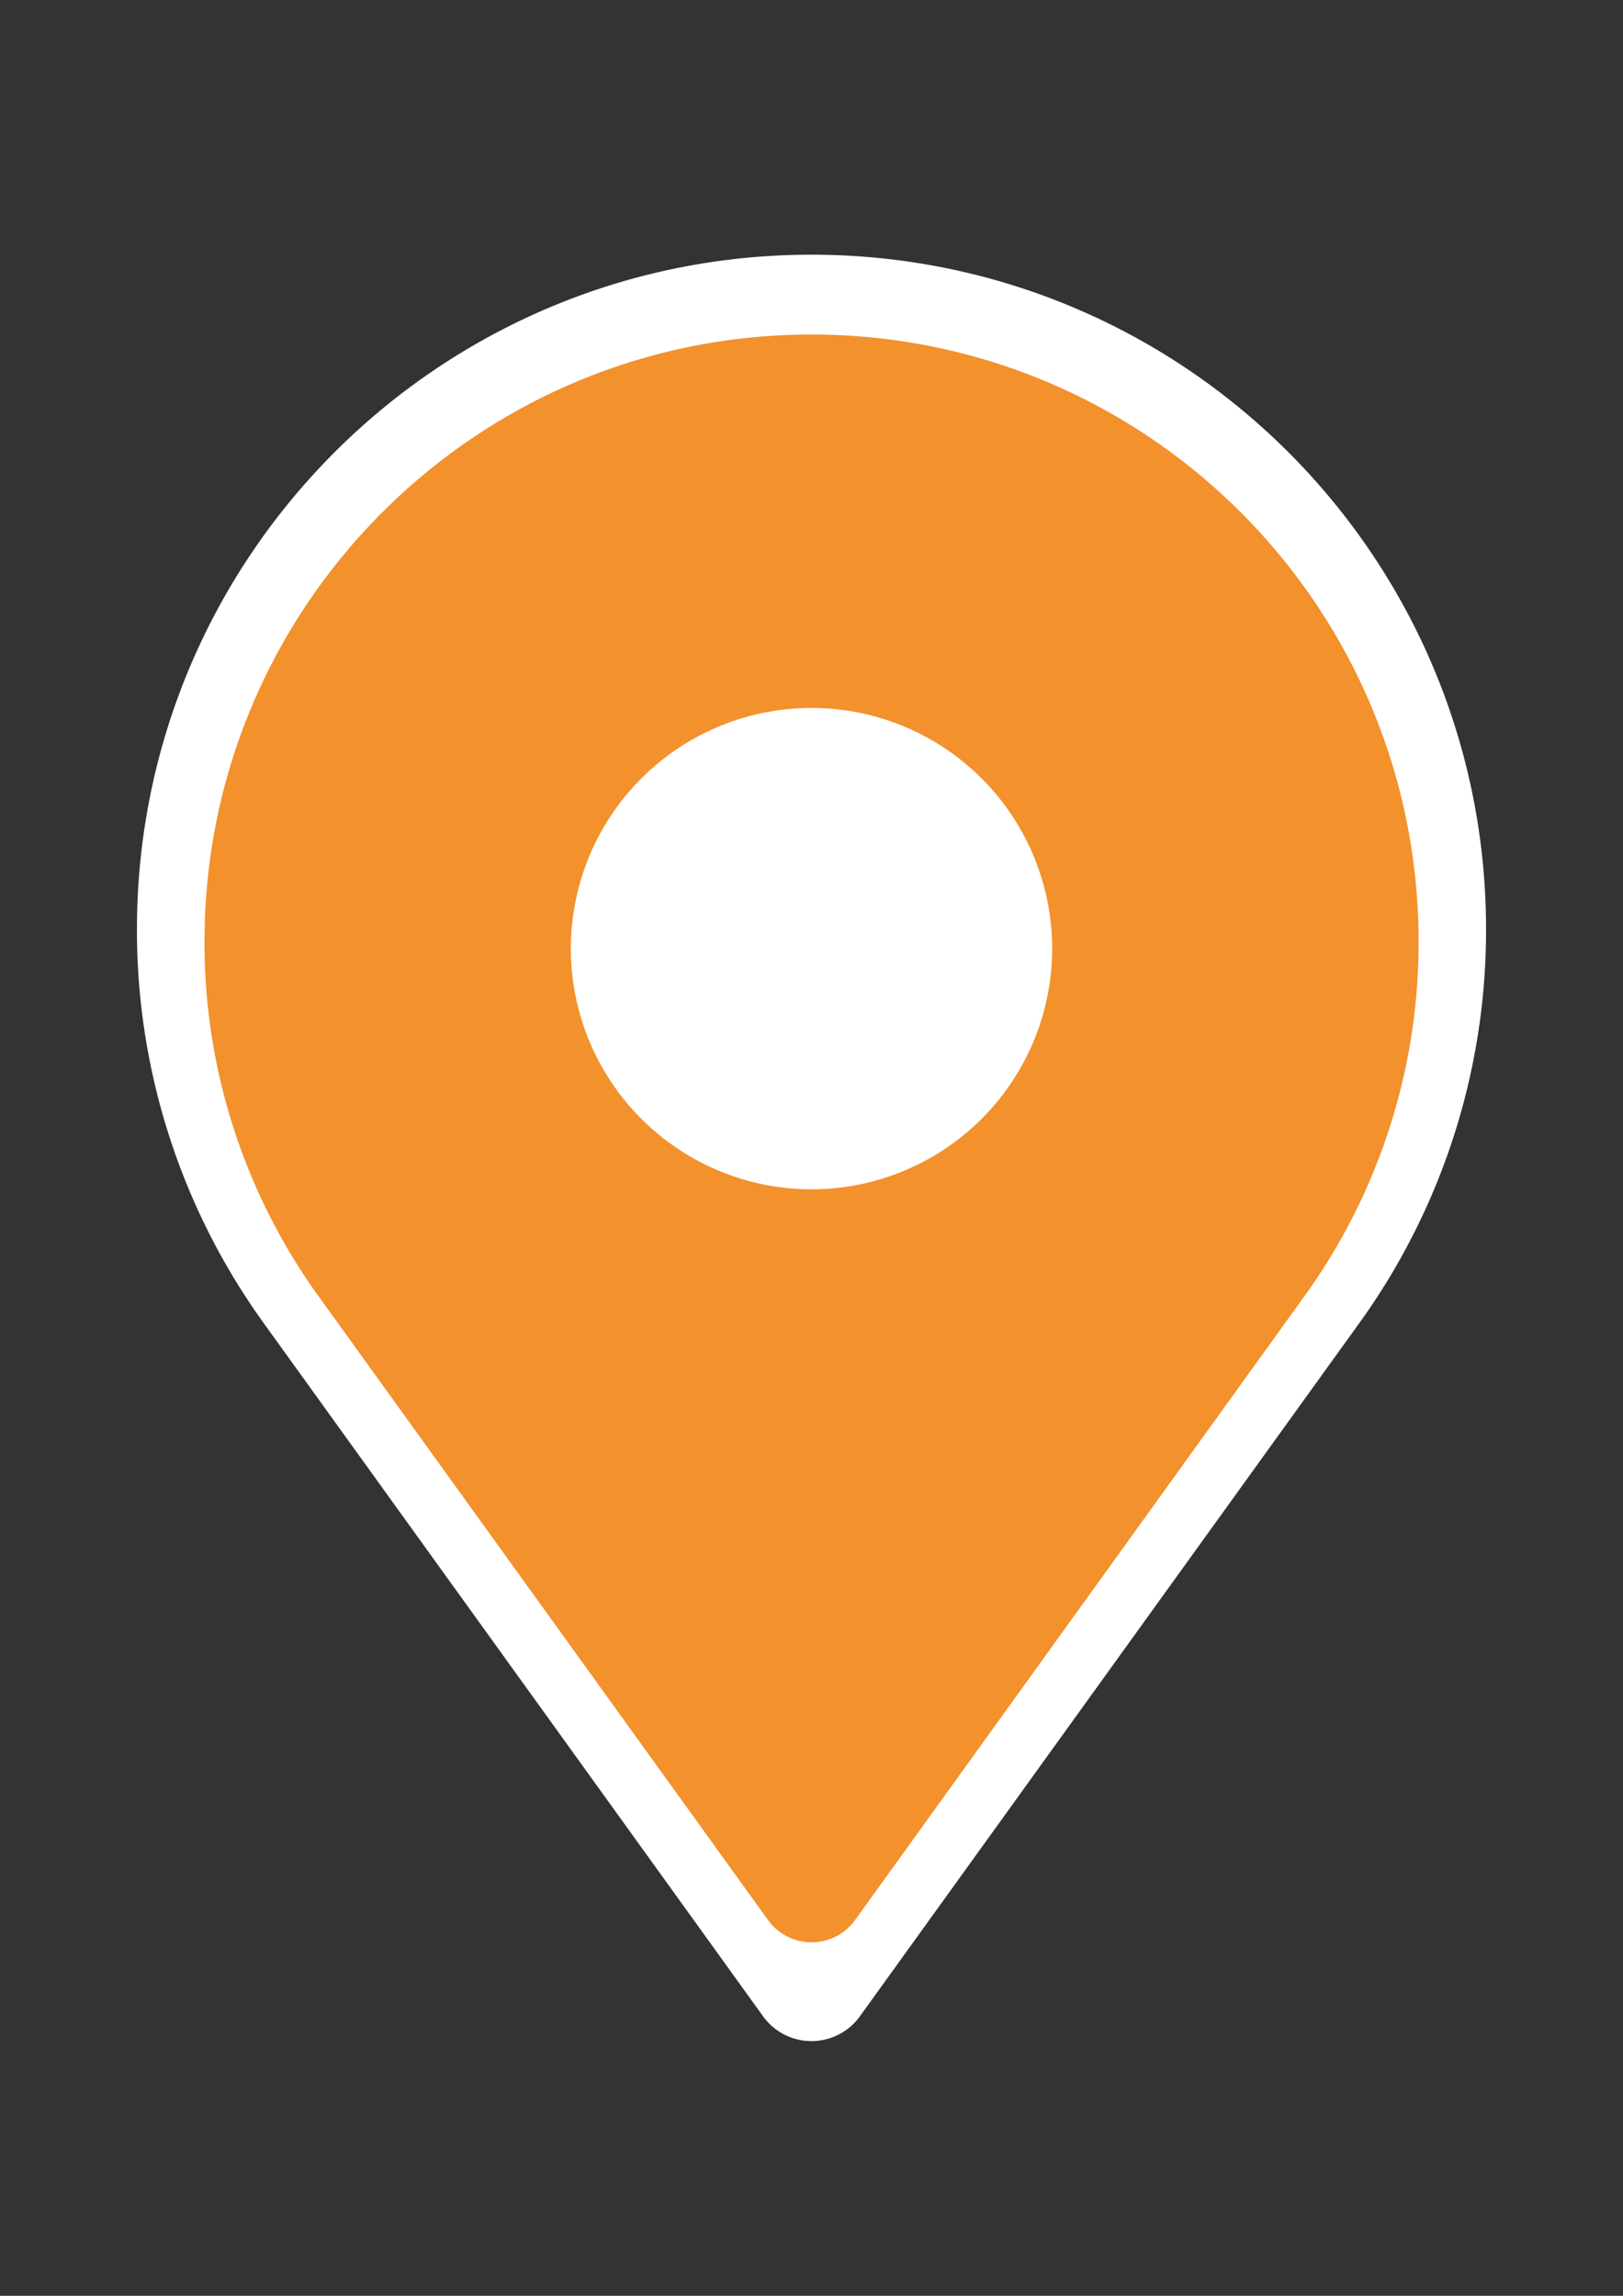 <svg id="Capa_1" data-name="Capa 1" xmlns="http://www.w3.org/2000/svg" viewBox="0 0 595.28 841.89"><rect x="0" y="0" width="595.28" height="841.89" fill="#333333" stroke="none"/><defs><style>.cls-1{fill:#fff;}.cls-2{fill:#f3912d;}</style></defs><title>pin3</title><path class="cls-1" d="M499.61,483.73h0a246.31,246.31,0,0,0,45.44-142.92c0-136.64-110.77-247.41-247.41-247.41S50.23,204.17,50.23,340.81A246.23,246.23,0,0,0,95.67,483.73h0l0,0,.79,1.11L279.88,739.4a21.88,21.88,0,0,0,35.51,0L498.87,484.76l.69-1Z"/><path class="cls-2" d="M297.64,122.67C174.67,122.67,75,222.36,75,345.33A221.67,221.67,0,0,0,115.87,474h0l0,0,.72,1L281.66,704.05a19.7,19.7,0,0,0,32,0L478.74,474.89l.62-.87.05-.06h0a221.61,221.61,0,0,0,40.9-128.63C520.3,222.36,420.61,122.67,297.64,122.67Zm0,313.46a88.26,88.26,0,1,1,88.26-88.26A88.26,88.26,0,0,1,297.64,436.13Z"/></svg>